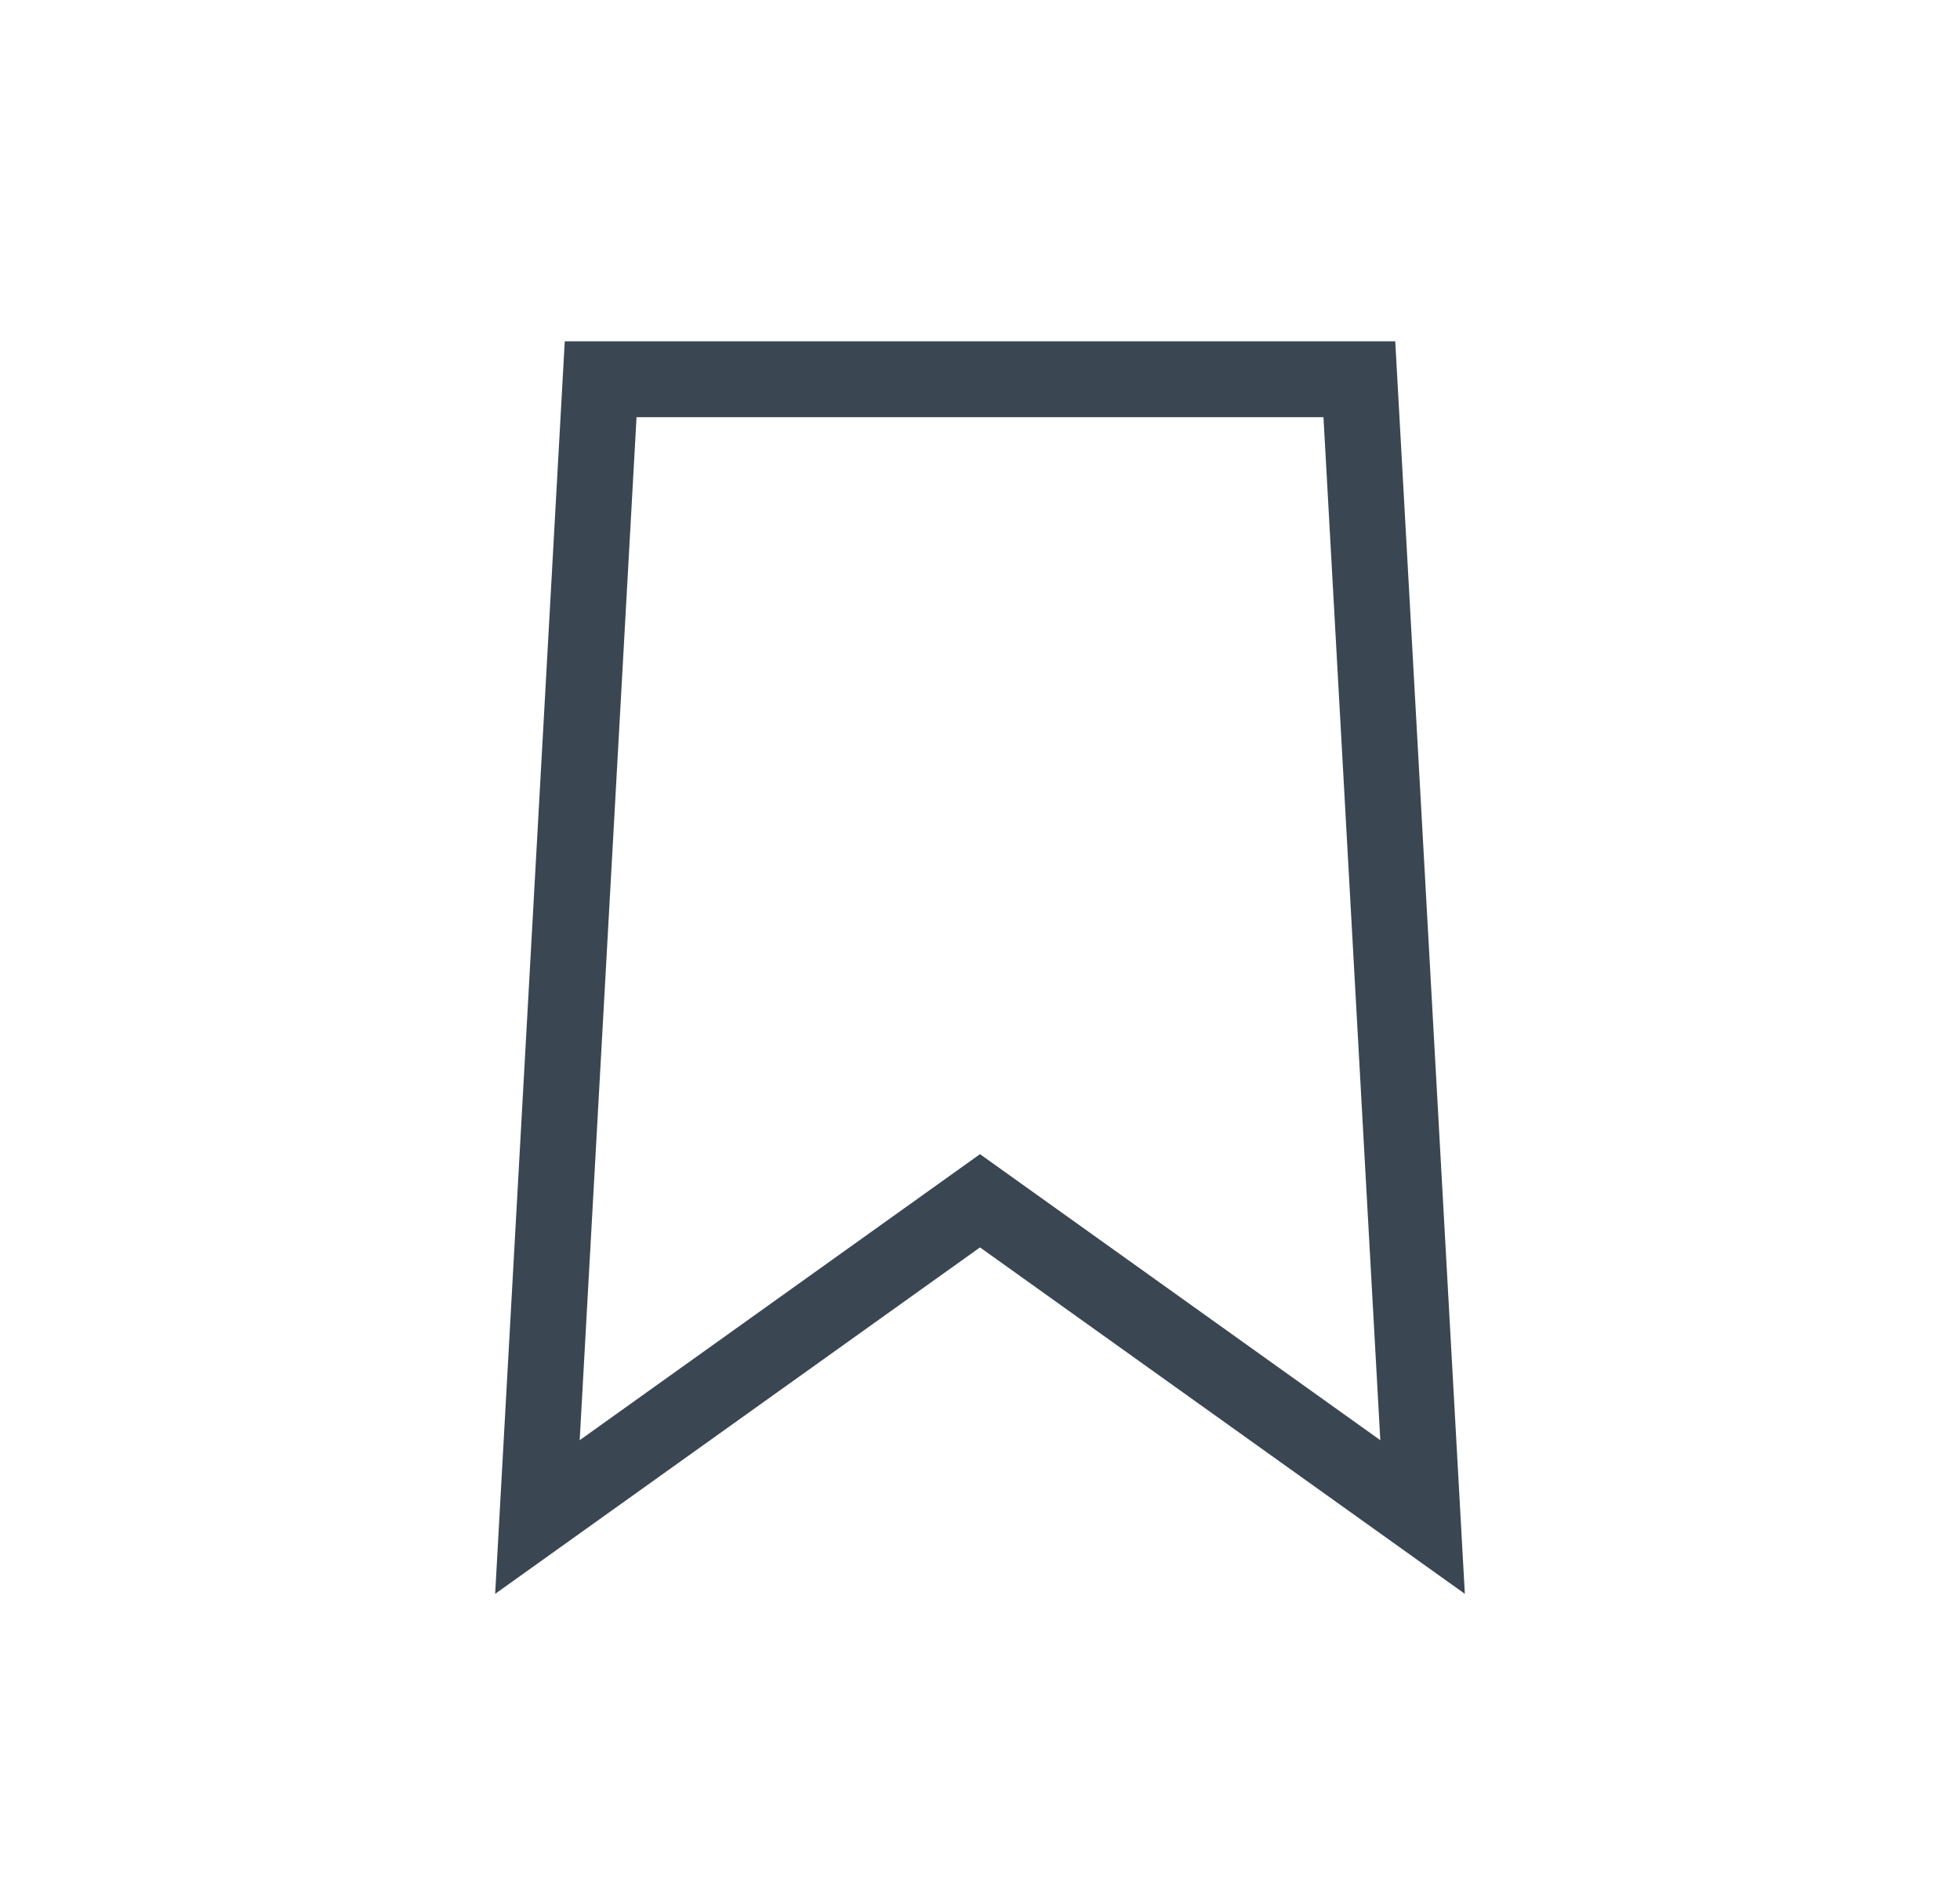<svg width="31" height="30" viewBox="0 0 31 30" fill="none" xmlns="http://www.w3.org/2000/svg">
<g clip-path="url(#clip0_11_70)">
<path d="M8.5 24L9.5 6L21.5 6L22.5 24L15.5 18.997L8.5 24Z" stroke="#3A4651" stroke-width="1.2"/>
</g>
<defs>
<clipPath id="clip0_11_70">
<rect width="30" height="30" fill="white" transform="translate(0.5)"/>
</clipPath>
</defs>
</svg>
